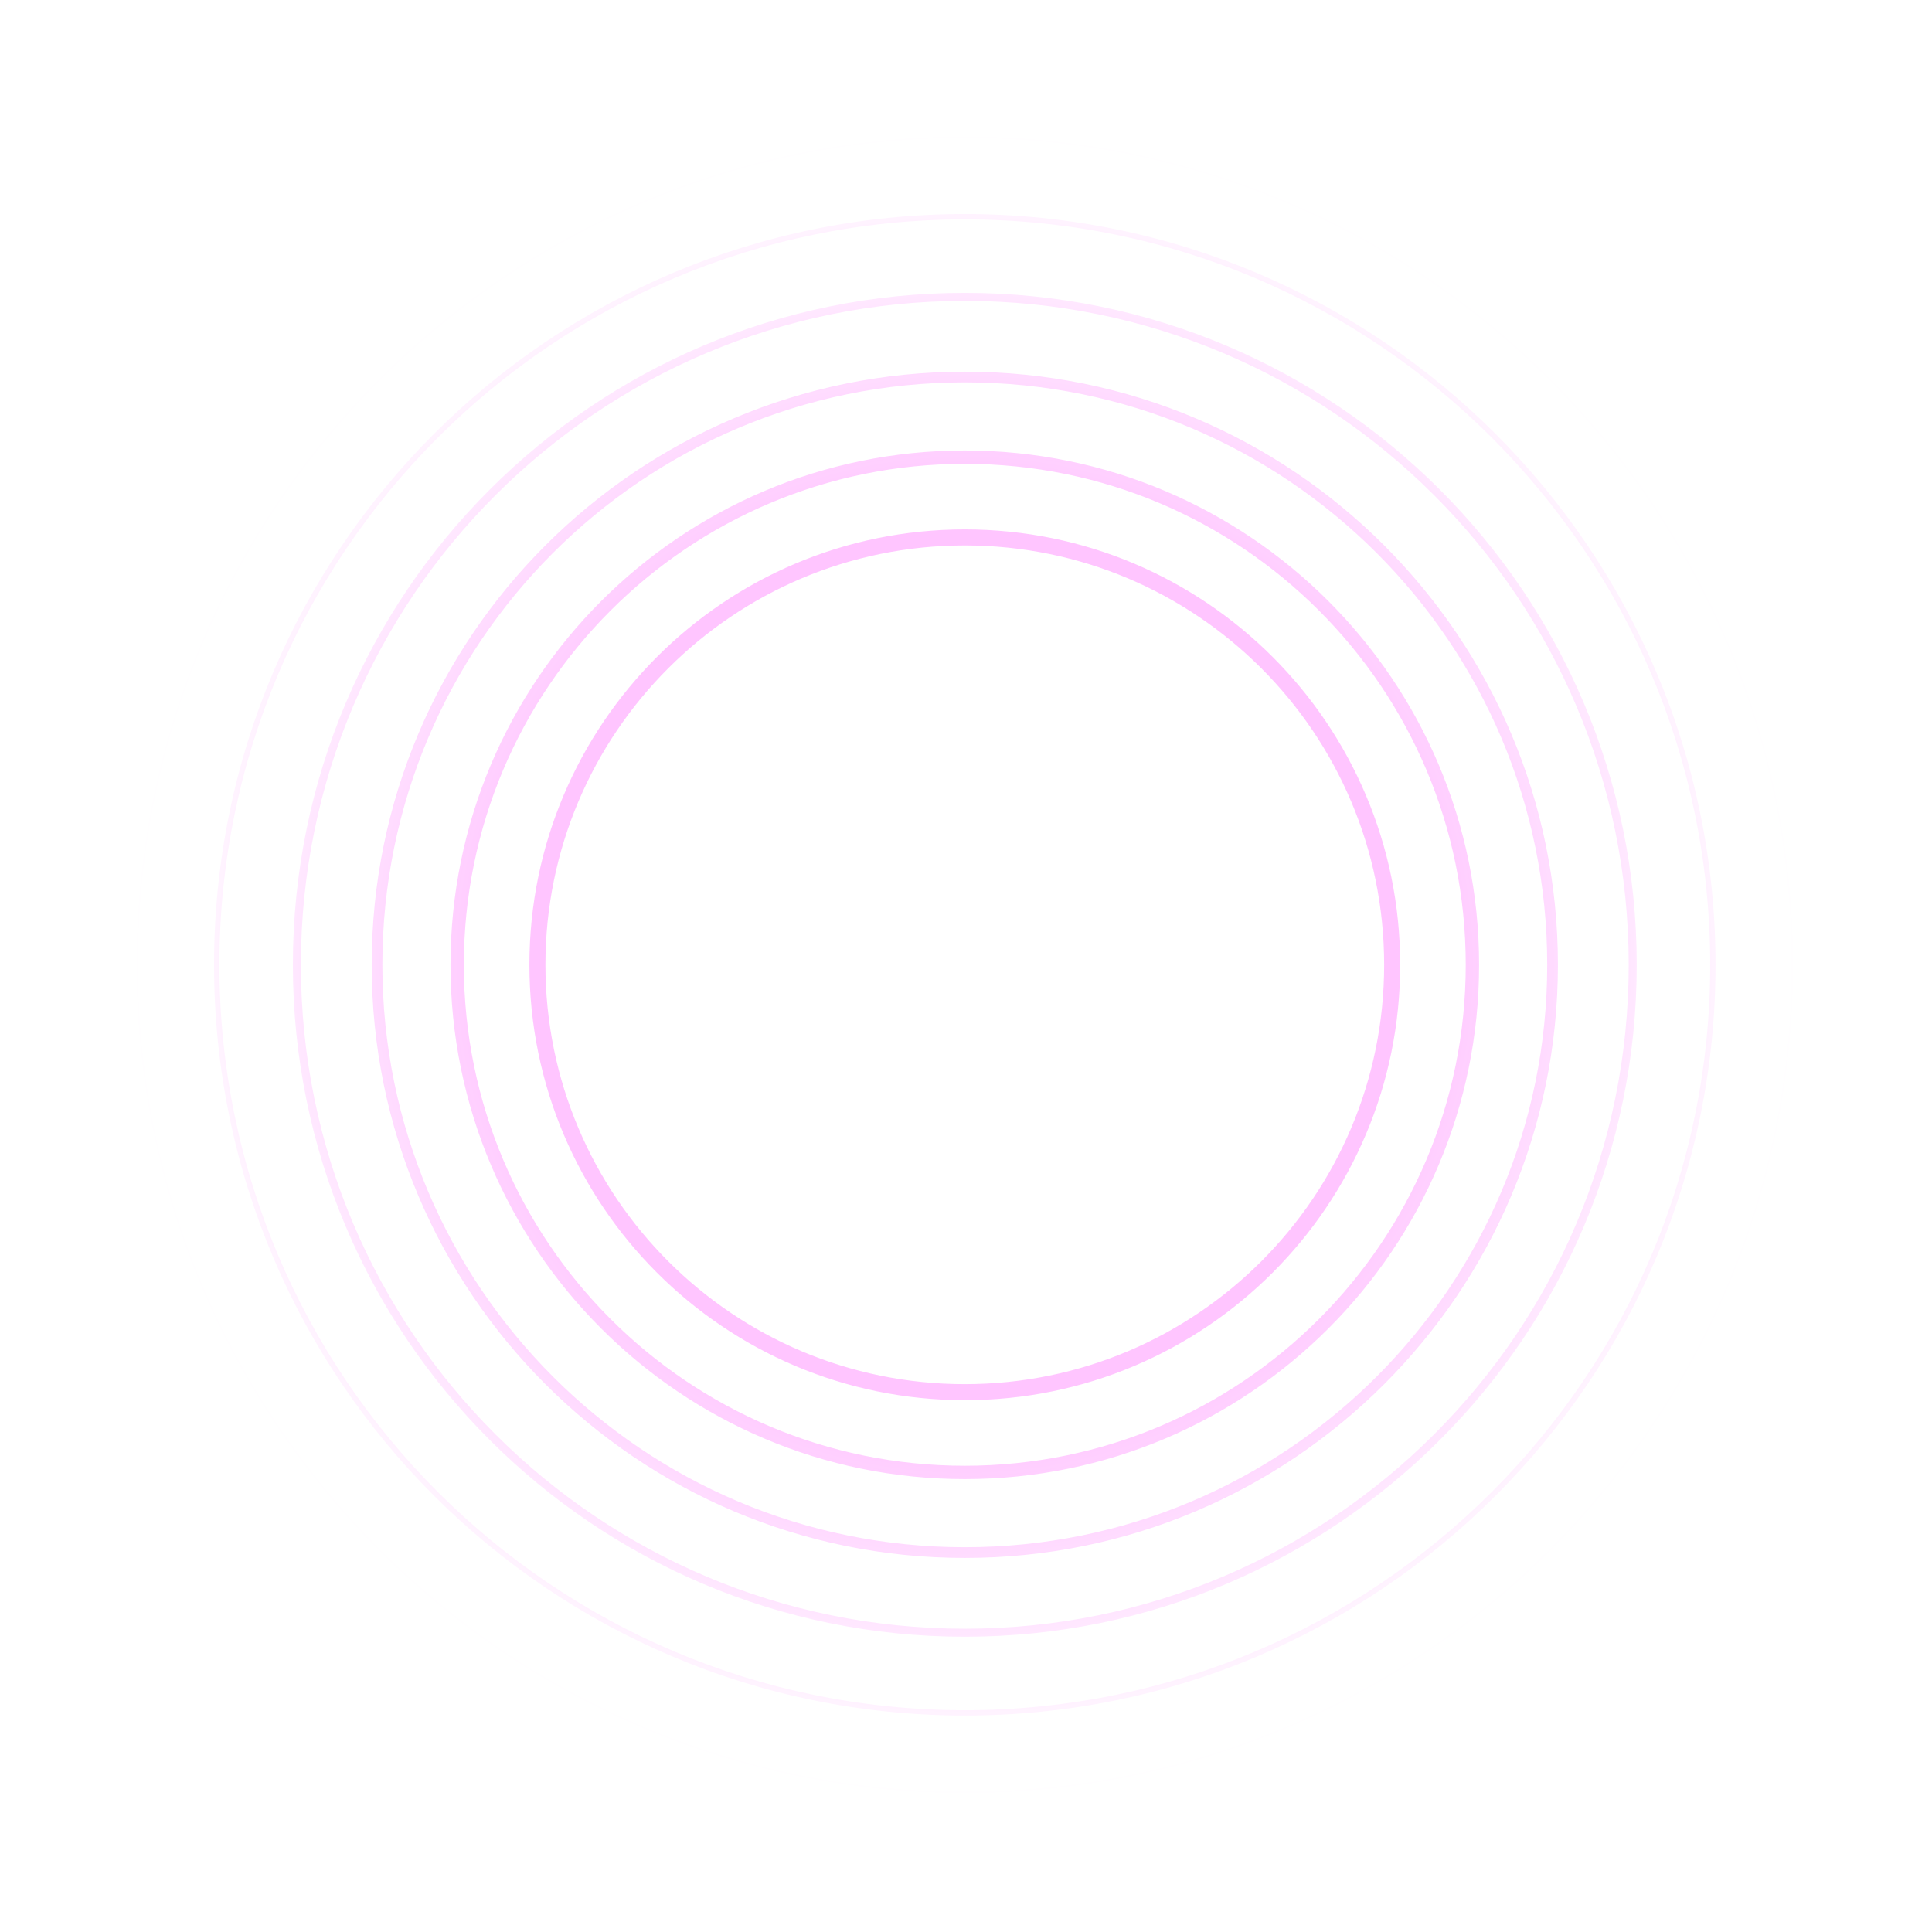 <svg width="400" height="400" viewBox="0 0 400 400" fill="none" xmlns="http://www.w3.org/2000/svg">
<path opacity="0.38" fill-rule="evenodd" clip-rule="evenodd" d="M28.553 199.75C28.553 105.201 105.201 28.553 199.75 28.553C294.3 28.553 370.947 105.201 370.947 199.75C370.947 294.299 294.3 370.947 199.75 370.947C105.201 370.947 28.553 294.299 28.553 199.75ZM199.75 28C104.895 28 28 104.895 28 199.75C28 294.605 104.895 371.5 199.75 371.5C294.605 371.5 371.5 294.605 371.5 199.75C371.5 104.895 294.605 28 199.75 28ZM199.75 45.424C114.518 45.424 45.423 114.518 45.423 199.75C45.423 284.982 114.518 354.076 199.75 354.076C284.981 354.076 354.076 284.982 354.076 199.75C354.076 114.518 284.981 45.424 199.75 45.424ZM44.317 199.75C44.317 113.907 113.907 44.318 199.75 44.318C285.592 44.318 355.182 113.907 355.182 199.75C355.182 285.593 285.592 355.182 199.75 355.182C113.907 355.182 44.317 285.593 44.317 199.75ZM62.296 199.75C62.296 123.836 123.836 62.295 199.751 62.295C275.665 62.295 337.206 123.836 337.206 199.75C337.206 275.664 275.665 337.205 199.751 337.205C123.836 337.205 62.296 275.664 62.296 199.75ZM199.751 60.635C122.92 60.635 60.636 122.919 60.636 199.75C60.636 276.581 122.92 338.865 199.751 338.865C276.582 338.865 338.866 276.581 338.866 199.75C338.866 122.919 276.582 60.635 199.751 60.635ZM199.75 79.165C133.153 79.165 79.166 133.153 79.166 199.75C79.166 266.347 133.153 320.335 199.75 320.335C266.347 320.335 320.335 266.347 320.335 199.75C320.335 133.153 266.347 79.165 199.75 79.165ZM76.953 199.75C76.953 131.931 131.931 76.953 199.75 76.953C267.569 76.953 322.547 131.931 322.547 199.75C322.547 267.569 267.569 322.547 199.75 322.547C131.931 322.547 76.953 267.569 76.953 199.75ZM96.036 199.75C96.036 142.47 142.47 96.036 199.75 96.036C257.029 96.036 303.464 142.47 303.464 199.75C303.464 257.03 257.029 303.464 199.75 303.464C142.47 303.464 96.036 257.03 96.036 199.75ZM199.75 93.27C140.943 93.27 93.27 140.943 93.27 199.75C93.27 258.557 140.943 306.229 199.75 306.229C258.557 306.229 306.229 258.557 306.229 199.75C306.229 140.943 258.557 93.27 199.75 93.27ZM112.926 199.75C112.926 151.799 151.798 112.926 199.749 112.926C247.701 112.926 286.573 151.799 286.573 199.75C286.573 247.701 247.701 286.574 199.749 286.574C151.798 286.574 112.926 247.701 112.926 199.75ZM199.749 109.608C149.965 109.608 109.607 149.966 109.607 199.75C109.607 249.534 149.965 289.892 199.749 289.892C249.534 289.892 289.892 249.534 289.892 199.75C289.892 149.966 249.534 109.608 199.749 109.608Z" fill="url(#paint0_radial_279_644)"/>
<defs>
<radialGradient id="paint0_radial_279_644" cx="0" cy="0" r="1" gradientUnits="userSpaceOnUse" gradientTransform="translate(199.75 199.75) rotate(90) scale(171.75)">
<stop offset="0.527" stop-color="#FF66FF"/>
<stop offset="1" stop-color="#FF66FF" stop-opacity="0"/>
</radialGradient>
</defs>
</svg>

